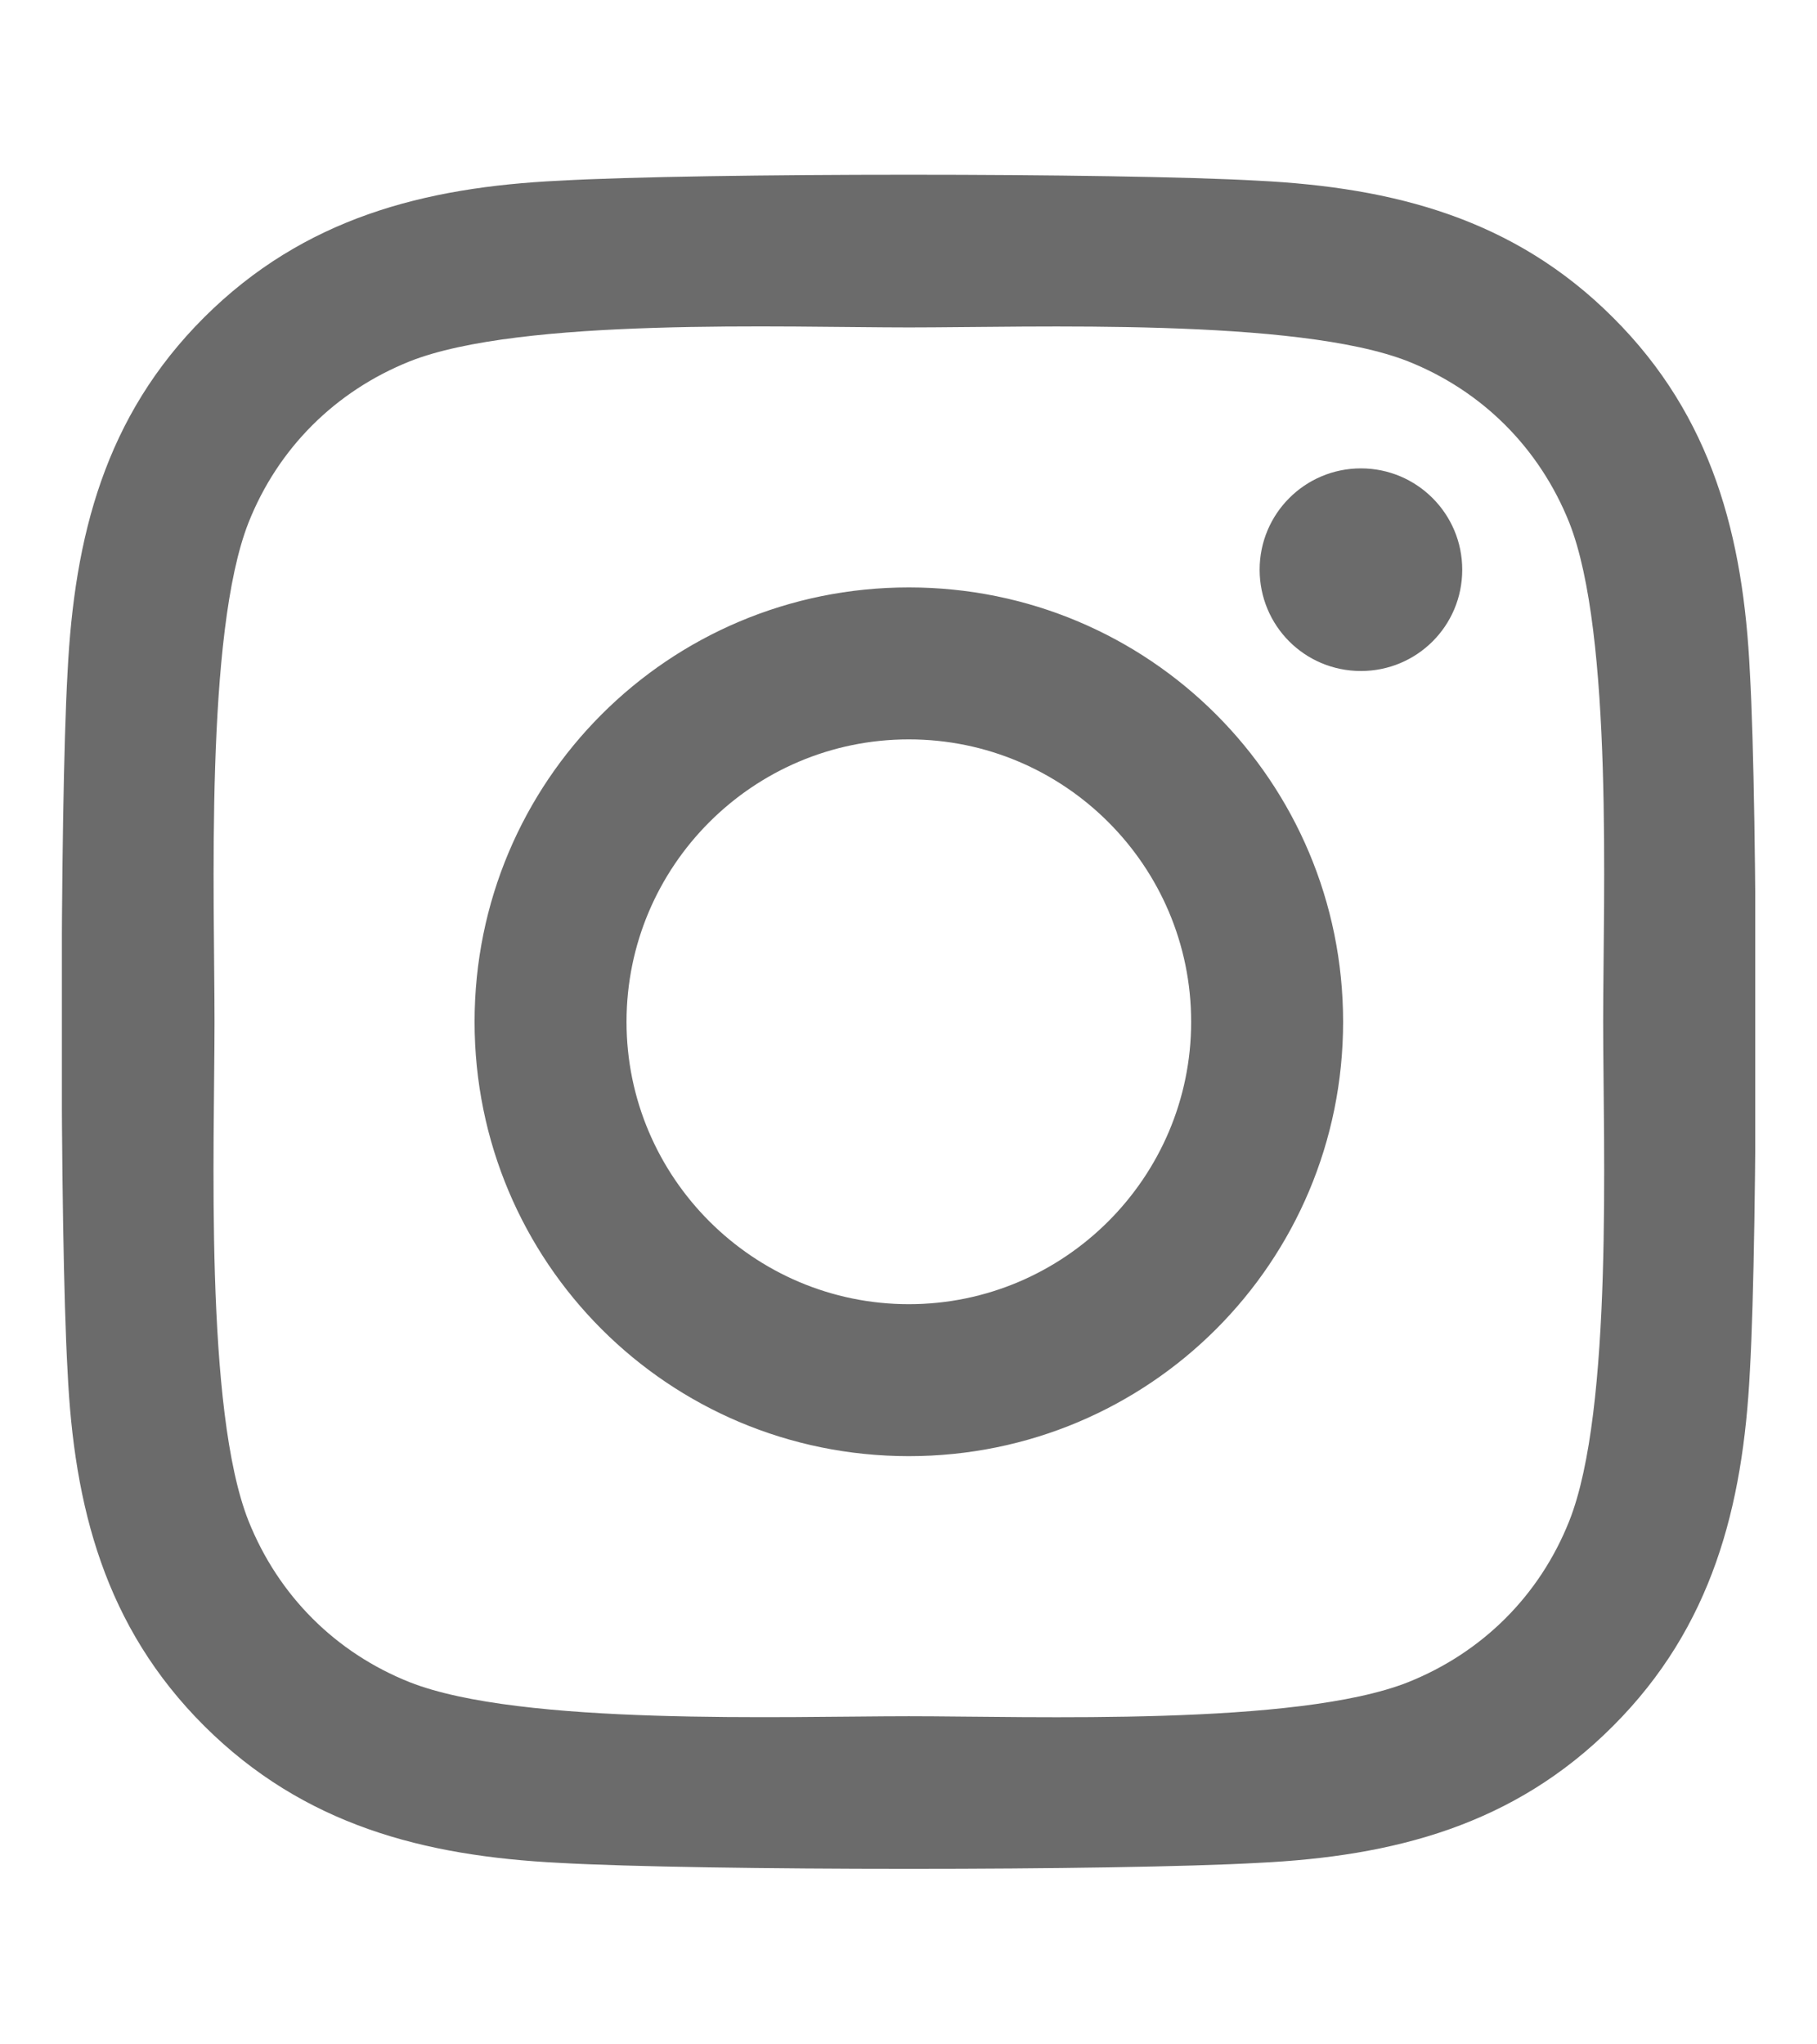 <svg width="16" height="18" viewBox="0 0 16 18" fill="none" xmlns="http://www.w3.org/2000/svg">
<g id="instagram" clip-path="url(#clip0_3327_3987)">
<path id="Vector" d="M8.003 5.172C5.886 5.172 4.179 6.88 4.179 8.997C4.179 11.113 5.886 12.821 8.003 12.821C10.12 12.821 11.827 11.113 11.827 8.997C11.827 6.88 10.12 5.172 8.003 5.172ZM8.003 11.483C6.635 11.483 5.517 10.368 5.517 8.997C5.517 7.625 6.632 6.51 8.003 6.51C9.374 6.51 10.489 7.625 10.489 8.997C10.489 10.368 9.371 11.483 8.003 11.483V11.483ZM12.876 5.016C12.876 5.512 12.476 5.908 11.984 5.908C11.488 5.908 11.092 5.509 11.092 5.016C11.092 4.523 11.491 4.124 11.984 4.124C12.476 4.124 12.876 4.523 12.876 5.016ZM15.409 5.921C15.352 4.726 15.079 3.668 14.204 2.796C13.332 1.924 12.273 1.651 11.079 1.591C9.847 1.521 6.156 1.521 4.925 1.591C3.733 1.648 2.675 1.921 1.799 2.793C0.924 3.665 0.655 4.723 0.595 5.918C0.525 7.149 0.525 10.84 0.595 12.072C0.651 13.267 0.924 14.325 1.799 15.197C2.675 16.069 3.73 16.342 4.925 16.402C6.156 16.472 9.847 16.472 11.079 16.402C12.273 16.345 13.332 16.072 14.204 15.197C15.076 14.325 15.349 13.267 15.409 12.072C15.479 10.84 15.479 7.153 15.409 5.921V5.921ZM13.818 13.393C13.558 14.046 13.056 14.548 12.4 14.811C11.418 15.2 9.088 15.111 8.003 15.111C6.918 15.111 4.585 15.197 3.607 14.811C2.954 14.551 2.452 14.049 2.189 13.393C1.799 12.411 1.889 10.082 1.889 8.997C1.889 7.912 1.803 5.578 2.189 4.6C2.448 3.948 2.951 3.445 3.607 3.182C4.588 2.793 6.918 2.883 8.003 2.883C9.088 2.883 11.421 2.796 12.4 3.182C13.052 3.442 13.555 3.944 13.818 4.6C14.207 5.582 14.117 7.912 14.117 8.997C14.117 10.082 14.207 12.415 13.818 13.393Z" fill="#6B6B6B"/>
</g>
<defs>
<clipPath id="clip0_3327_3987">
<rect width="14.911" height="17.041" fill="white" transform="translate(0.545 0.48)"/>
</clipPath>
</defs>
</svg>
